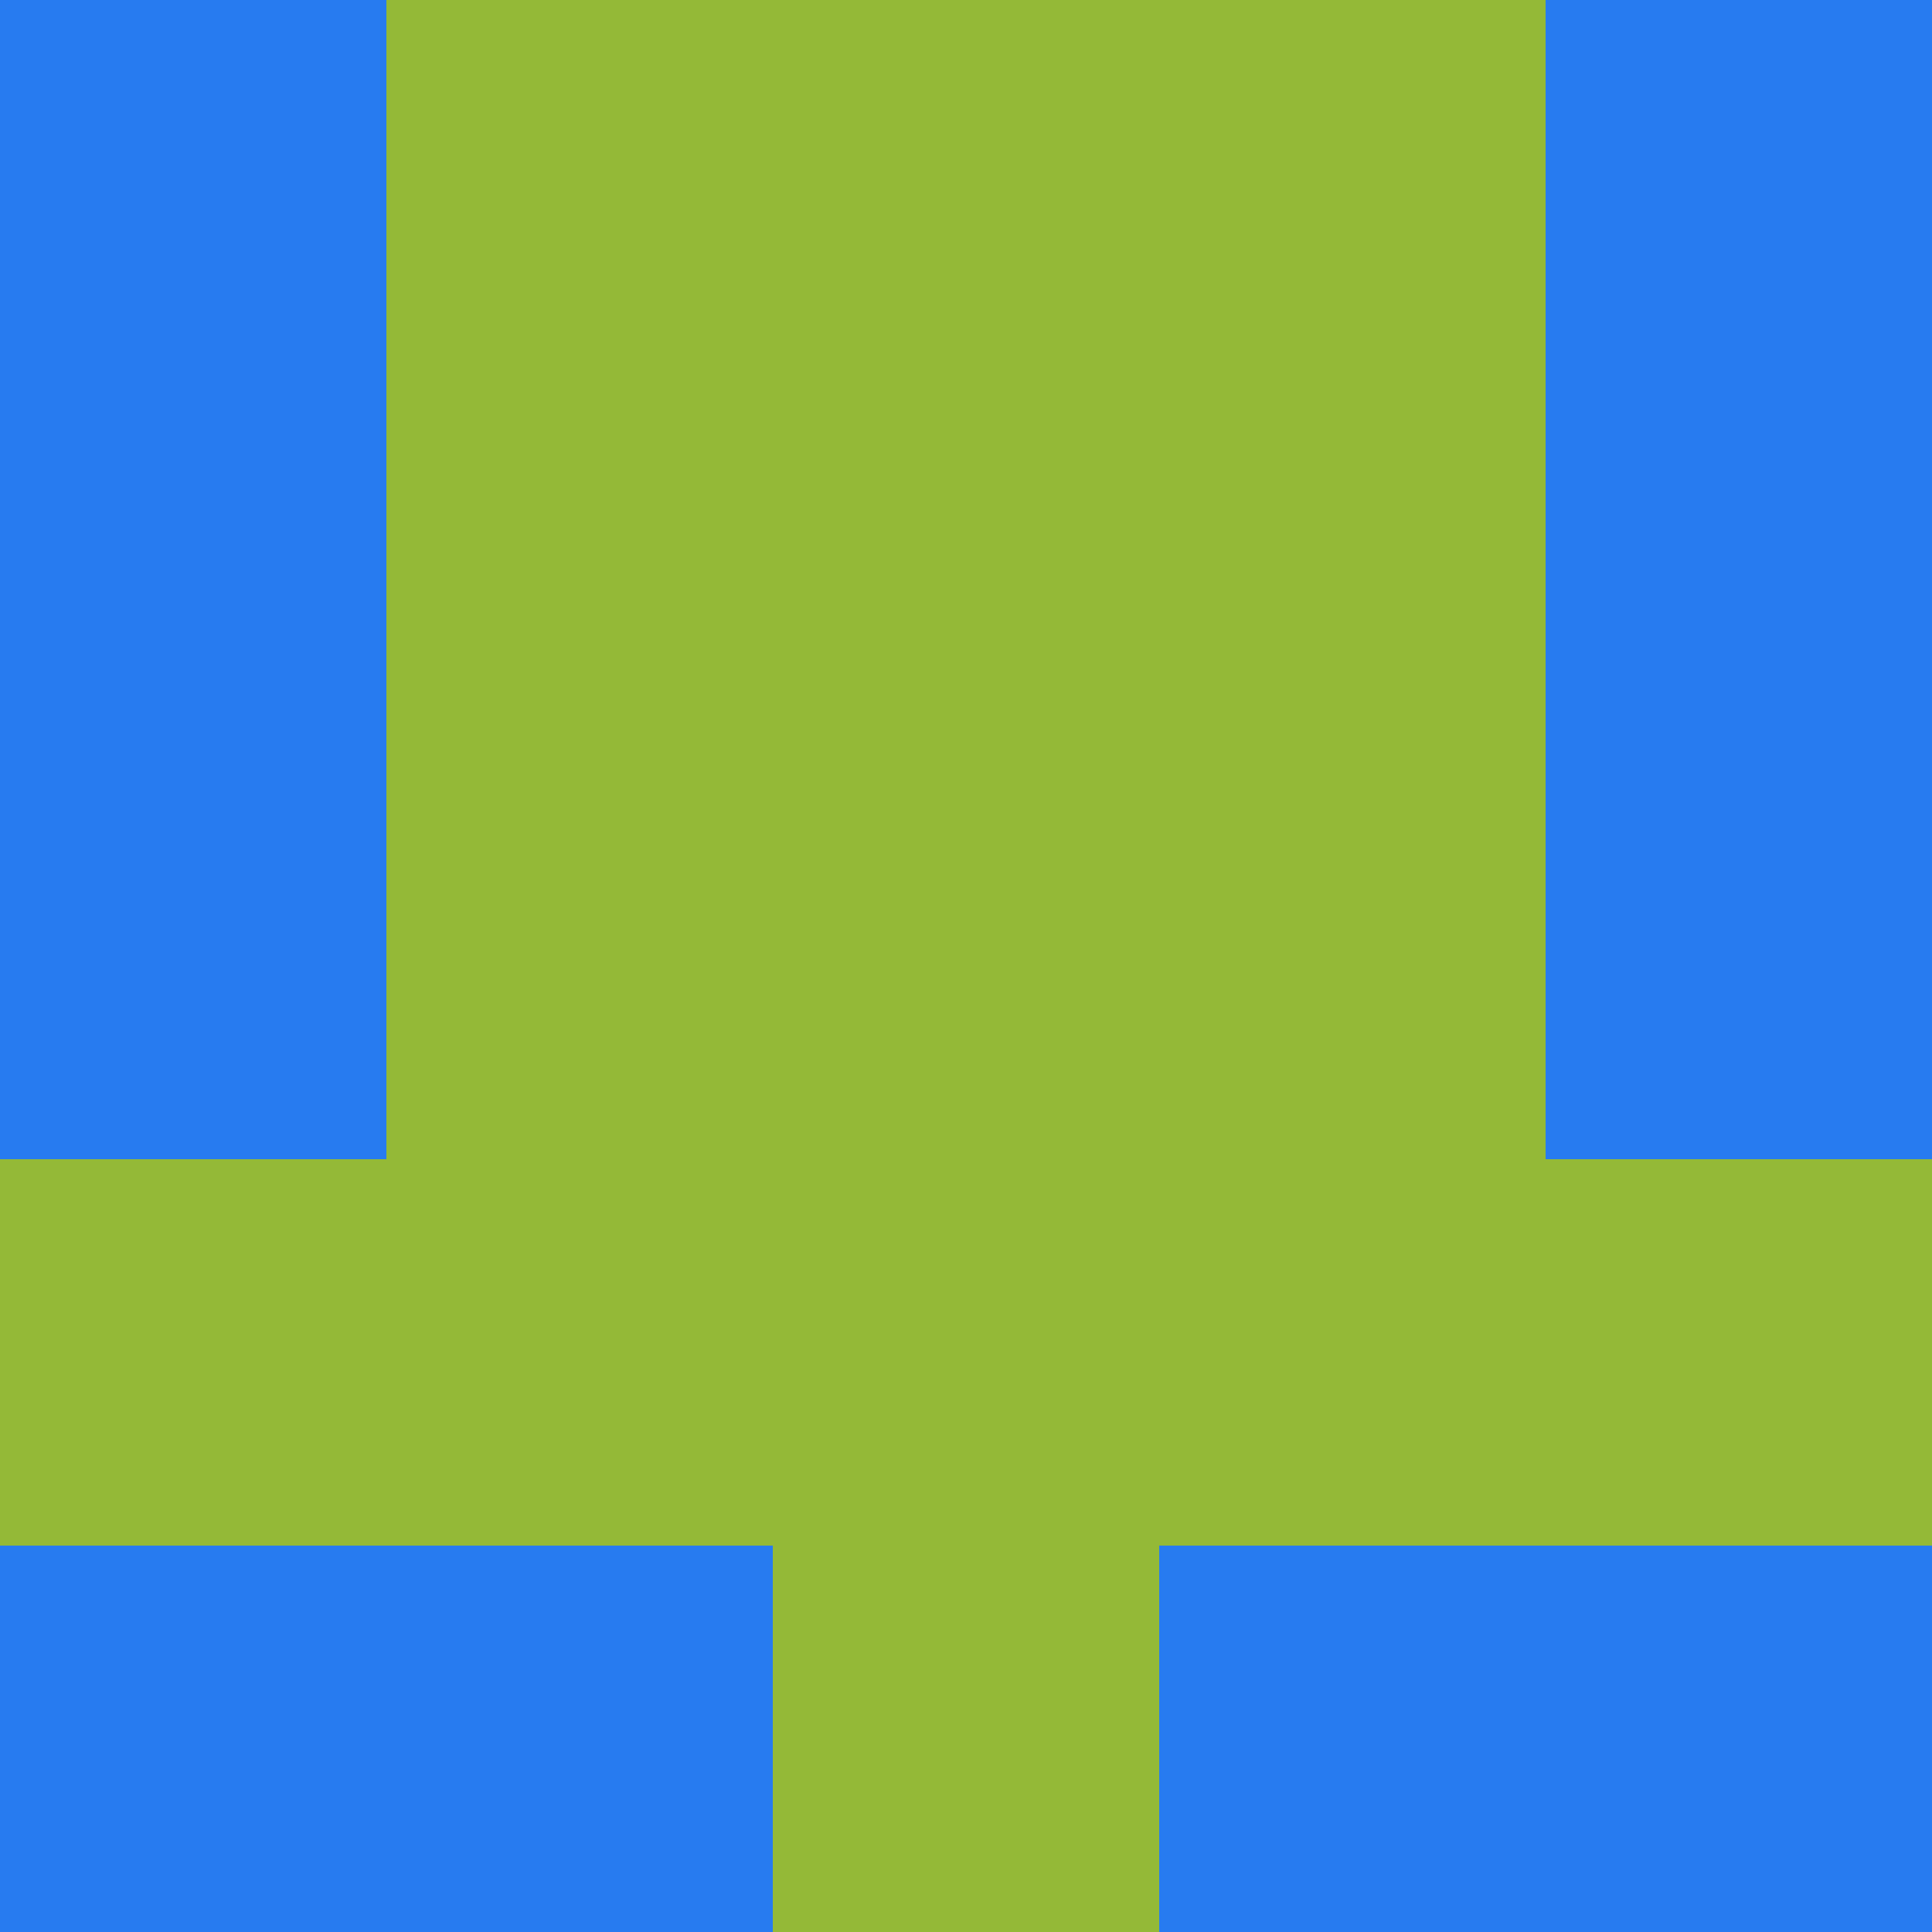 <?xml version="1.0" encoding="utf-8"?>
<!DOCTYPE svg PUBLIC "-//W3C//DTD SVG 20010904//EN"
        "http://www.w3.org/TR/2001/REC-SVG-20010904/DTD/svg10.dtd">

<svg viewBox="0 0 5 5"
     xmlns="http://www.w3.org/2000/svg"
     xmlns:xlink="http://www.w3.org/1999/xlink">

            <rect x ="0" y="0"
          width="1" height="1"
          fill="#277BF0"></rect>
        <rect x ="4" y="0"
          width="1" height="1"
          fill="#277BF0"></rect>
        <rect x ="1" y="0"
          width="1" height="1"
          fill="#94B937"></rect>
        <rect x ="3" y="0"
          width="1" height="1"
          fill="#94B937"></rect>
        <rect x ="2" y="0"
          width="1" height="1"
          fill="#94B937"></rect>
                <rect x ="0" y="1"
          width="1" height="1"
          fill="#277BF0"></rect>
        <rect x ="4" y="1"
          width="1" height="1"
          fill="#277BF0"></rect>
        <rect x ="1" y="1"
          width="1" height="1"
          fill="#94B937"></rect>
        <rect x ="3" y="1"
          width="1" height="1"
          fill="#94B937"></rect>
        <rect x ="2" y="1"
          width="1" height="1"
          fill="#94B937"></rect>
                <rect x ="0" y="2"
          width="1" height="1"
          fill="#277BF0"></rect>
        <rect x ="4" y="2"
          width="1" height="1"
          fill="#277BF0"></rect>
        <rect x ="1" y="2"
          width="1" height="1"
          fill="#94B937"></rect>
        <rect x ="3" y="2"
          width="1" height="1"
          fill="#94B937"></rect>
        <rect x ="2" y="2"
          width="1" height="1"
          fill="#94B937"></rect>
                <rect x ="0" y="3"
          width="1" height="1"
          fill="#94B937"></rect>
        <rect x ="4" y="3"
          width="1" height="1"
          fill="#94B937"></rect>
        <rect x ="1" y="3"
          width="1" height="1"
          fill="#94B937"></rect>
        <rect x ="3" y="3"
          width="1" height="1"
          fill="#94B937"></rect>
        <rect x ="2" y="3"
          width="1" height="1"
          fill="#94B937"></rect>
                <rect x ="0" y="4"
          width="1" height="1"
          fill="#277BF0"></rect>
        <rect x ="4" y="4"
          width="1" height="1"
          fill="#277BF0"></rect>
        <rect x ="1" y="4"
          width="1" height="1"
          fill="#277BF0"></rect>
        <rect x ="3" y="4"
          width="1" height="1"
          fill="#277BF0"></rect>
        <rect x ="2" y="4"
          width="1" height="1"
          fill="#94B937"></rect>
        </svg>


